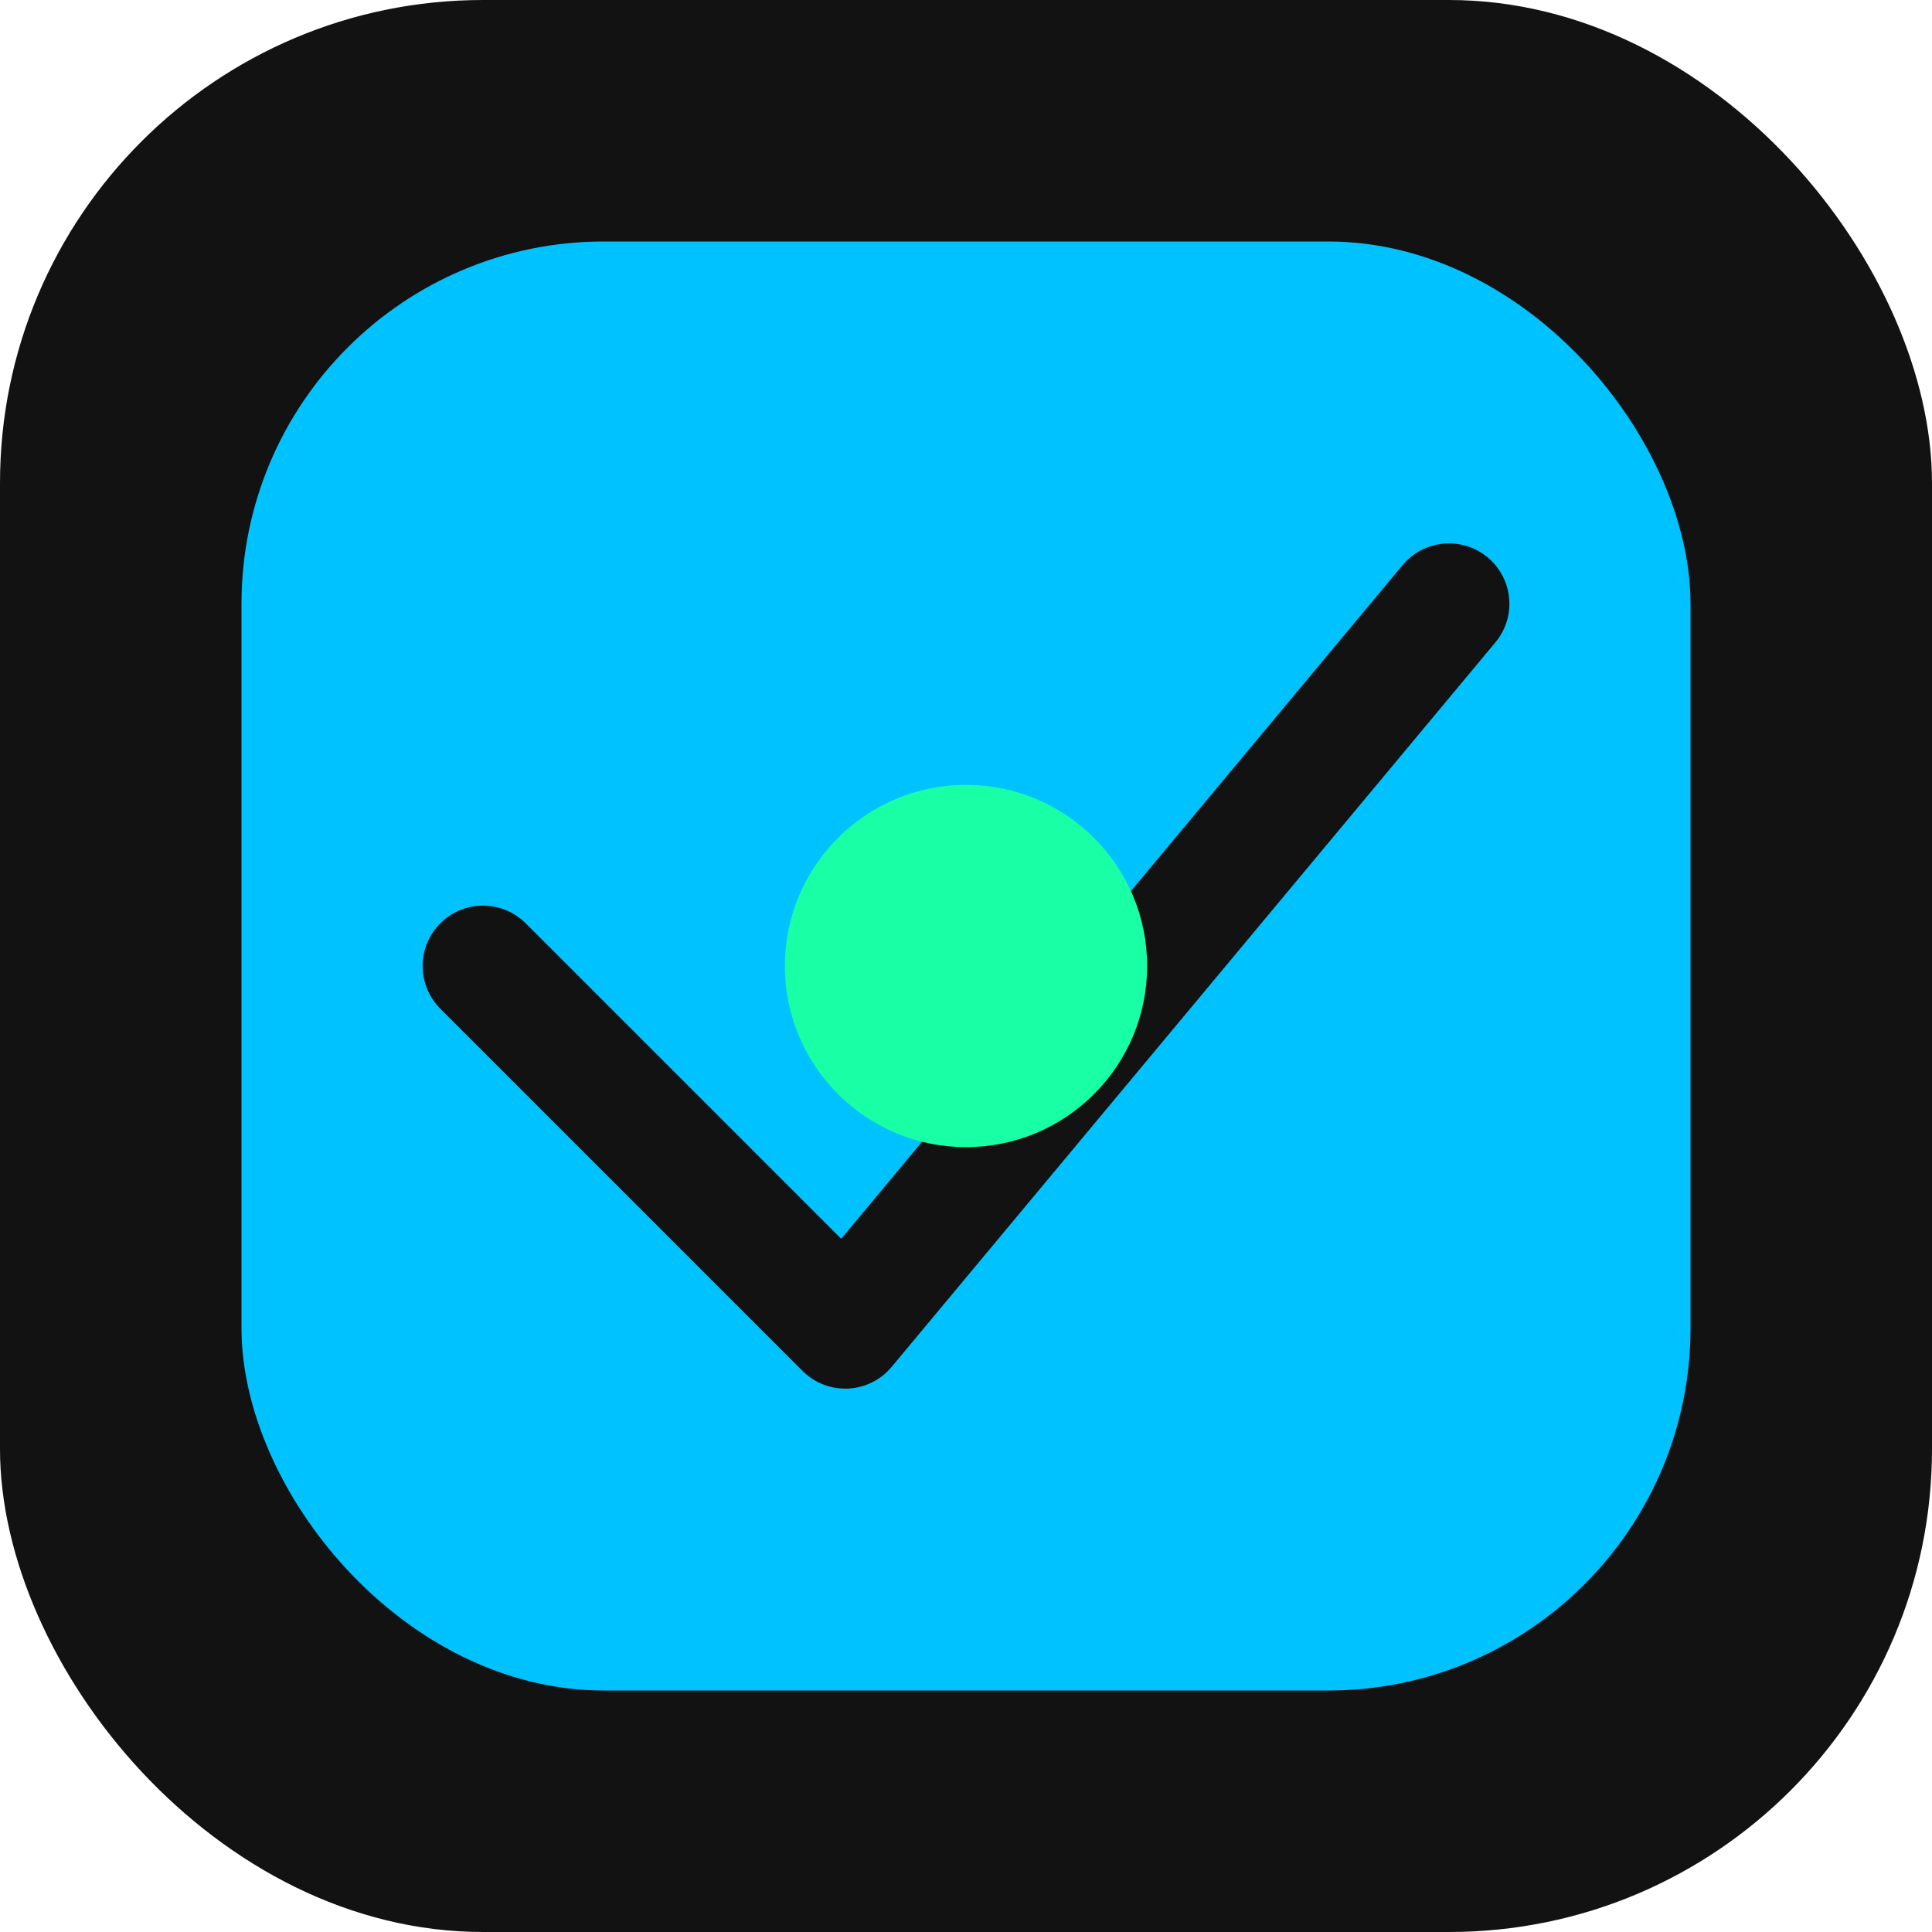 <svg width="512" height="512" viewBox="0 0 512 512" fill="none" xmlns="http://www.w3.org/2000/svg">
  <rect width="512" height="512" rx="128" fill="#121212"/>
  <rect x="64" y="64" width="384" height="384" rx="96" fill="#00C2FF"/>
  <path d="M128 256L224 352L384 160" stroke="#121212" stroke-width="32" stroke-linecap="round" stroke-linejoin="round"/>
  <circle cx="256" cy="256" r="48" fill="#19FFA5"/>
</svg>
